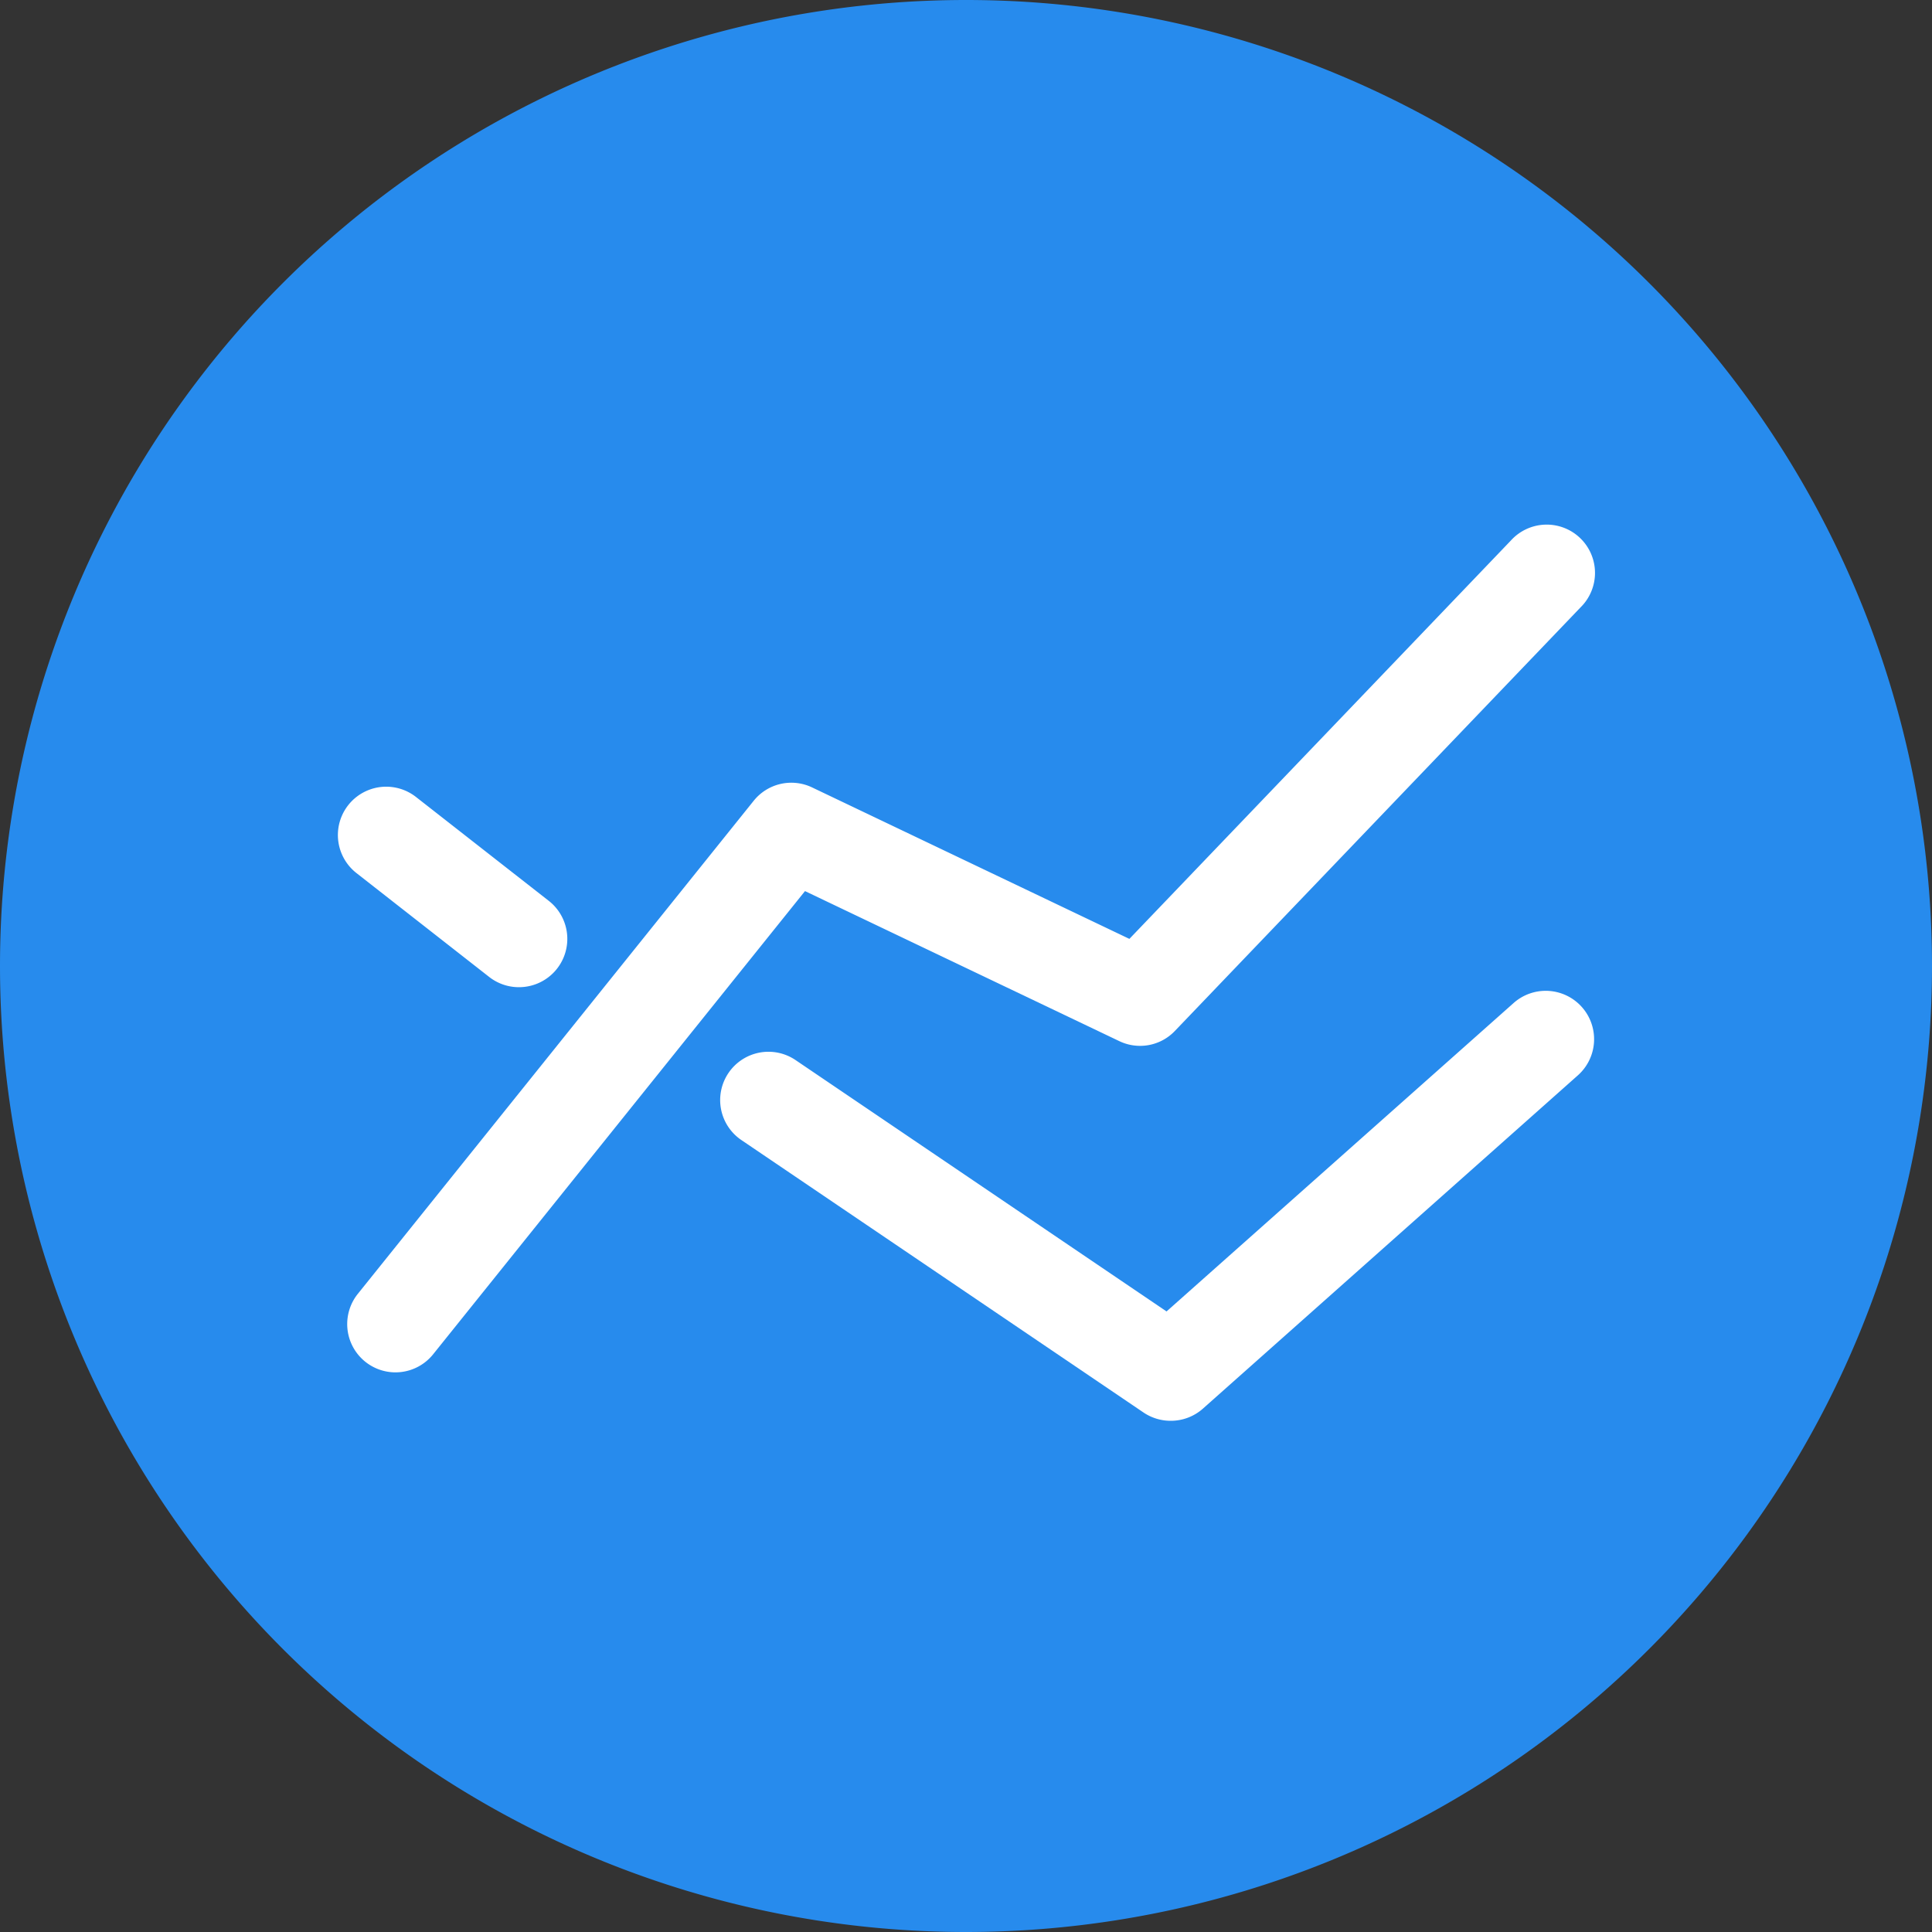 <?xml version="1.0" standalone="no"?><!DOCTYPE svg PUBLIC "-//W3C//DTD SVG 1.1//EN" "http://www.w3.org/Graphics/SVG/1.1/DTD/svg11.dtd"><svg t="1633262587378" class="icon" viewBox="0 0 1024 1024" version="1.1" xmlns="http://www.w3.org/2000/svg" p-id="19550" xmlns:xlink="http://www.w3.org/1999/xlink" width="200" height="200"><rect x="0" y="0" width="1024" height="1024" fill="#333333" stroke="none"/><defs><style type="text/css"></style></defs><path d="M512 512m-512 0a512 512 0 1 0 1024 0 512 512 0 1 0-1024 0Z" fill="#278BED" p-id="19551"></path><path d="M209.613 727.381a25.6 25.6 0 0 1-19.934-41.643l209.783-261.291a25.566 25.566 0 0 1 31.027-7.066l168.107 80.247 202.206-211.149a25.6 25.6 0 1 1 36.966 35.396l-215.04 224.529a25.463 25.463 0 0 1-29.525 5.393l-166.537-79.497-197.086 245.487a25.6 25.6 0 0 1-19.968 9.591zM275.046 523.23a25.532 25.532 0 0 1-15.77-5.427l-70.349-55.057a25.6 25.6 0 0 1 31.539-40.346l70.383 55.057a25.6 25.6 0 0 1-15.804 45.773z" fill="#FFFFFF" p-id="19552"></path><path d="M620.442 753.05a25.668 25.668 0 0 1-14.37-4.403l-212.958-144.282a25.6 25.6 0 1 1 28.706-42.394l196.471 133.12 183.91-163.43a25.6 25.6 0 0 1 34.133 38.263l-198.758 176.674a25.6 25.6 0 0 1-17.135 6.451z" fill="#FFFFFF" p-id="19553"></path></svg>